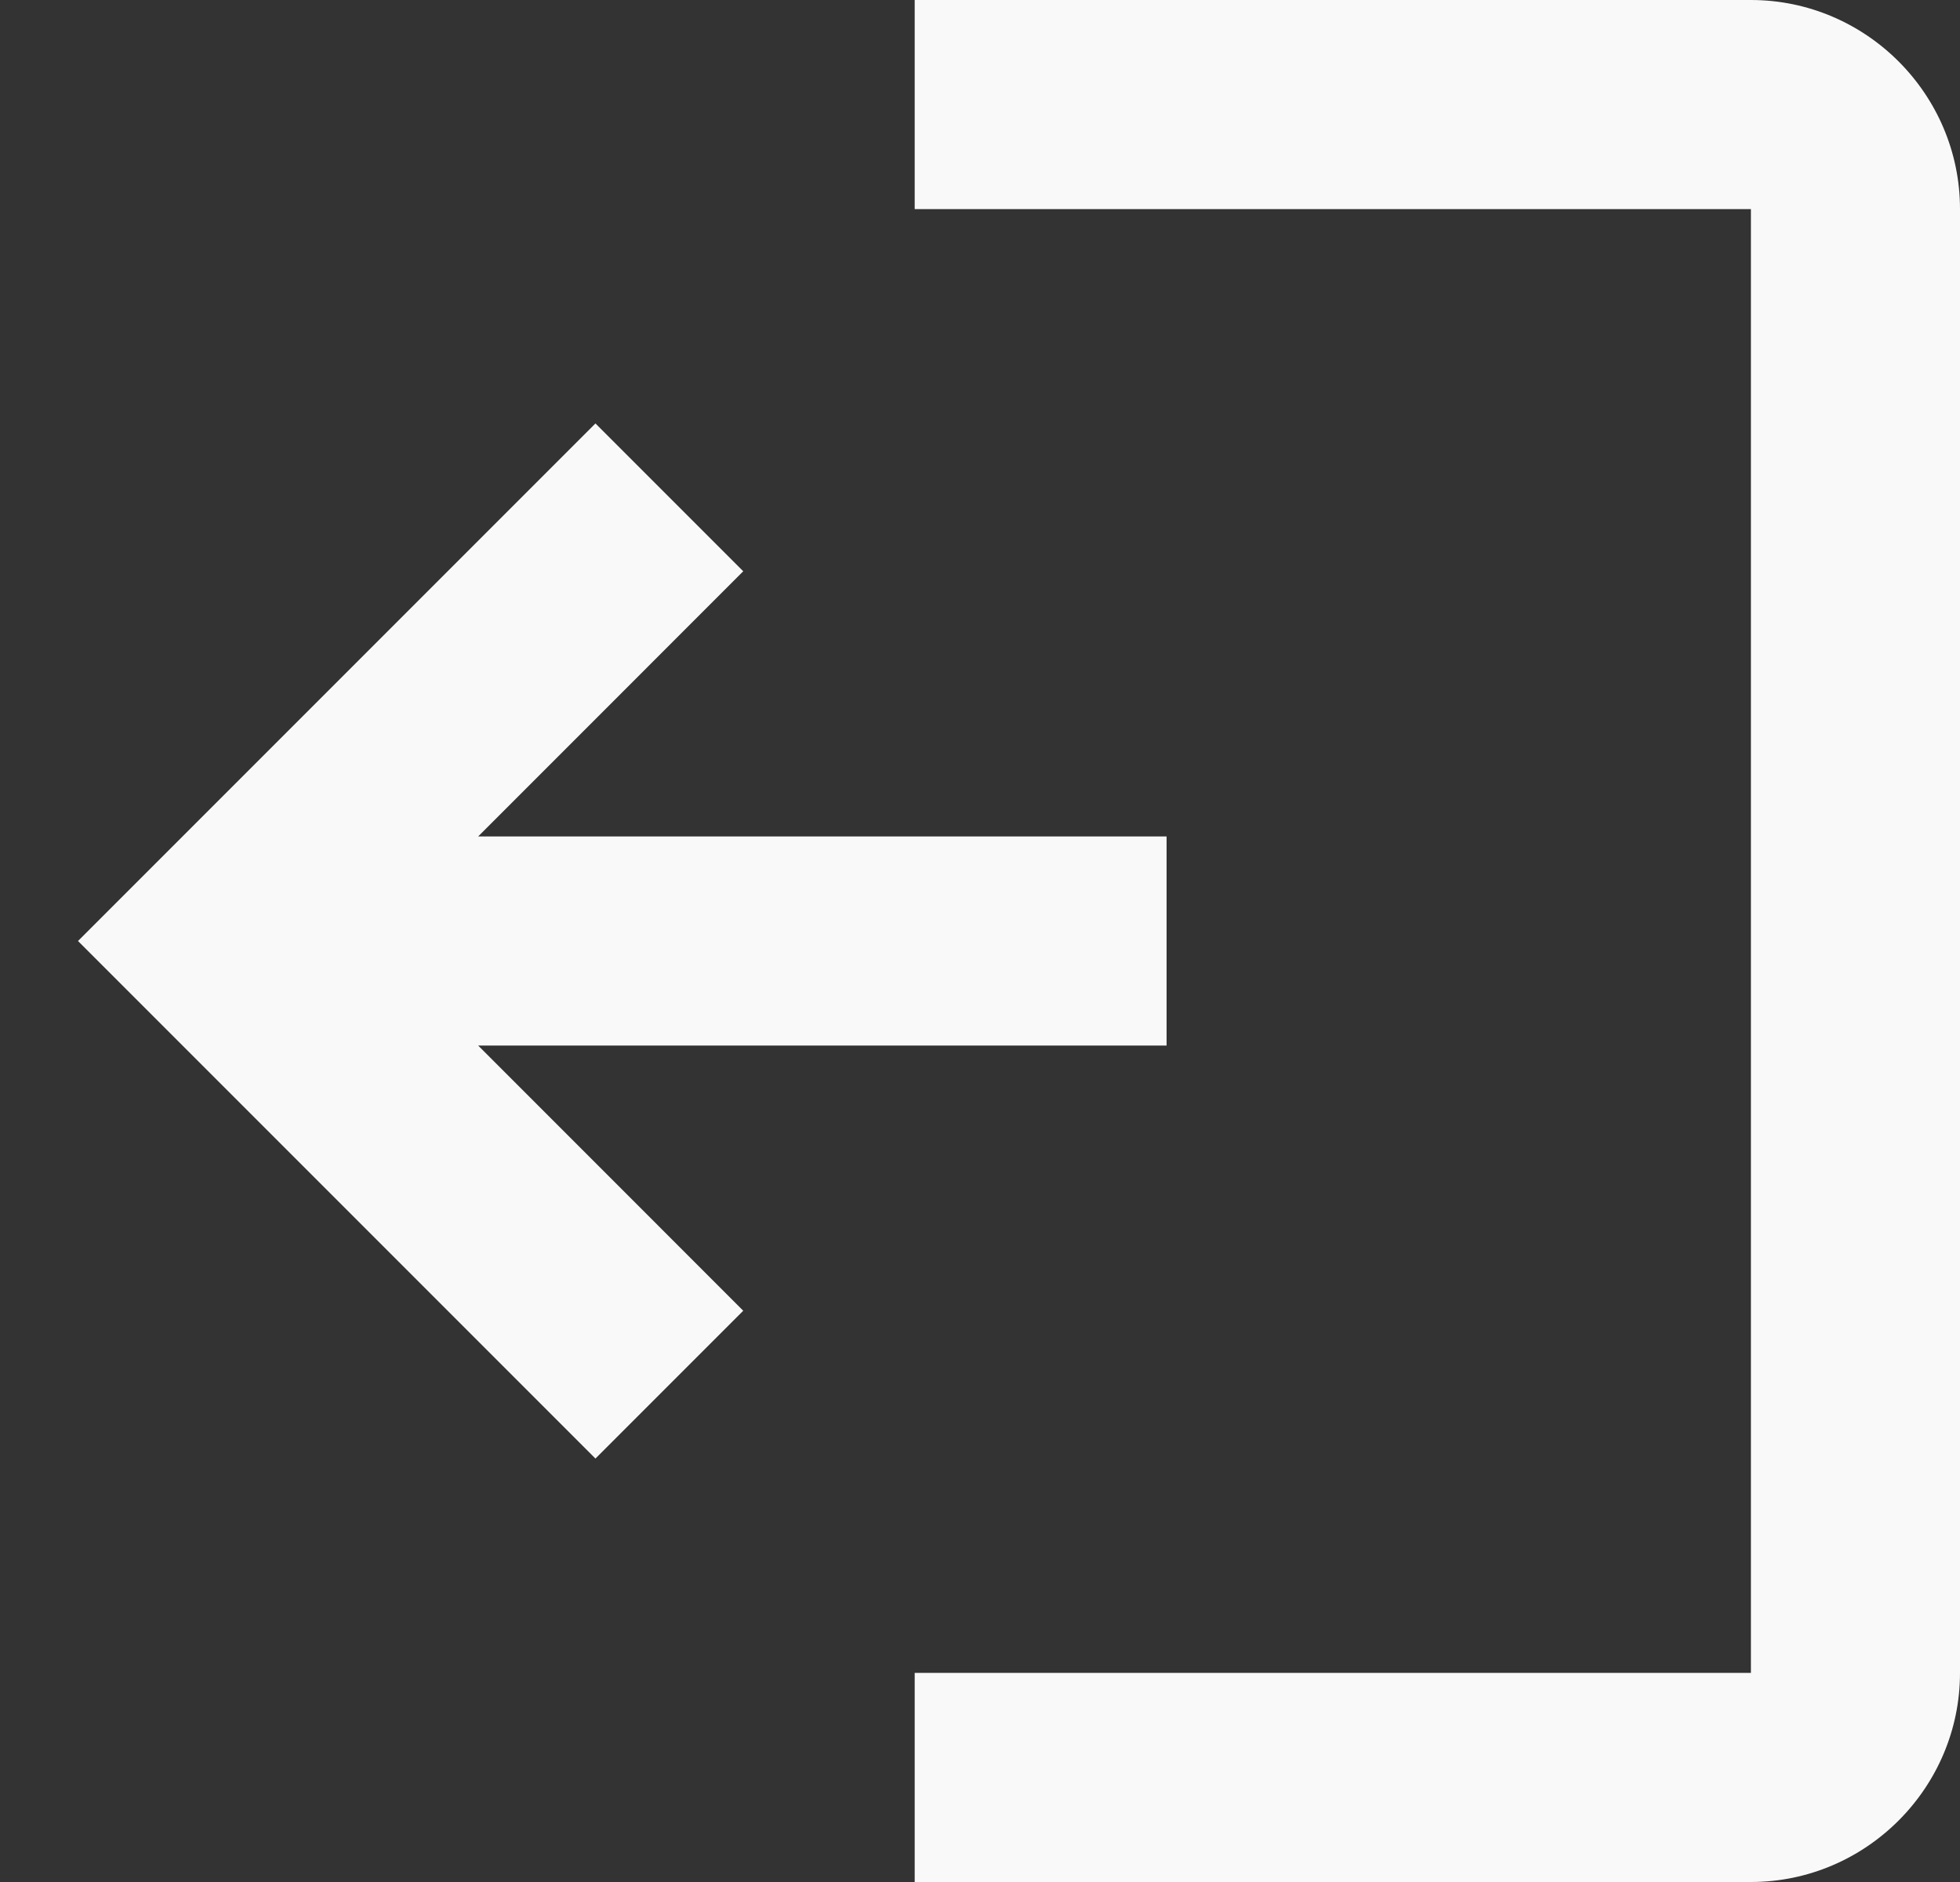 <svg width="25" height="24" viewBox="0 0 25 24" fill="none" xmlns="http://www.w3.org/2000/svg">
<rect x="0" y="0" width="25" height="24" fill="#333333" stroke="none"/>
<path fill-rule="evenodd" clip-rule="evenodd" d="M25 2.667C25 1.2 23.8 0 22.333 0H11.667V2.667H22.333V21.333H11.667V24H22.333C23.8 24 25 22.8 25 21.333V2.667ZM6.099 10.667L9.48 7.285L7.595 5.4L0.995 12L7.595 18.6L9.48 16.715L6.099 13.333H14.88V10.667H6.099Z" fill="#F9F9F9"/>
</svg>
